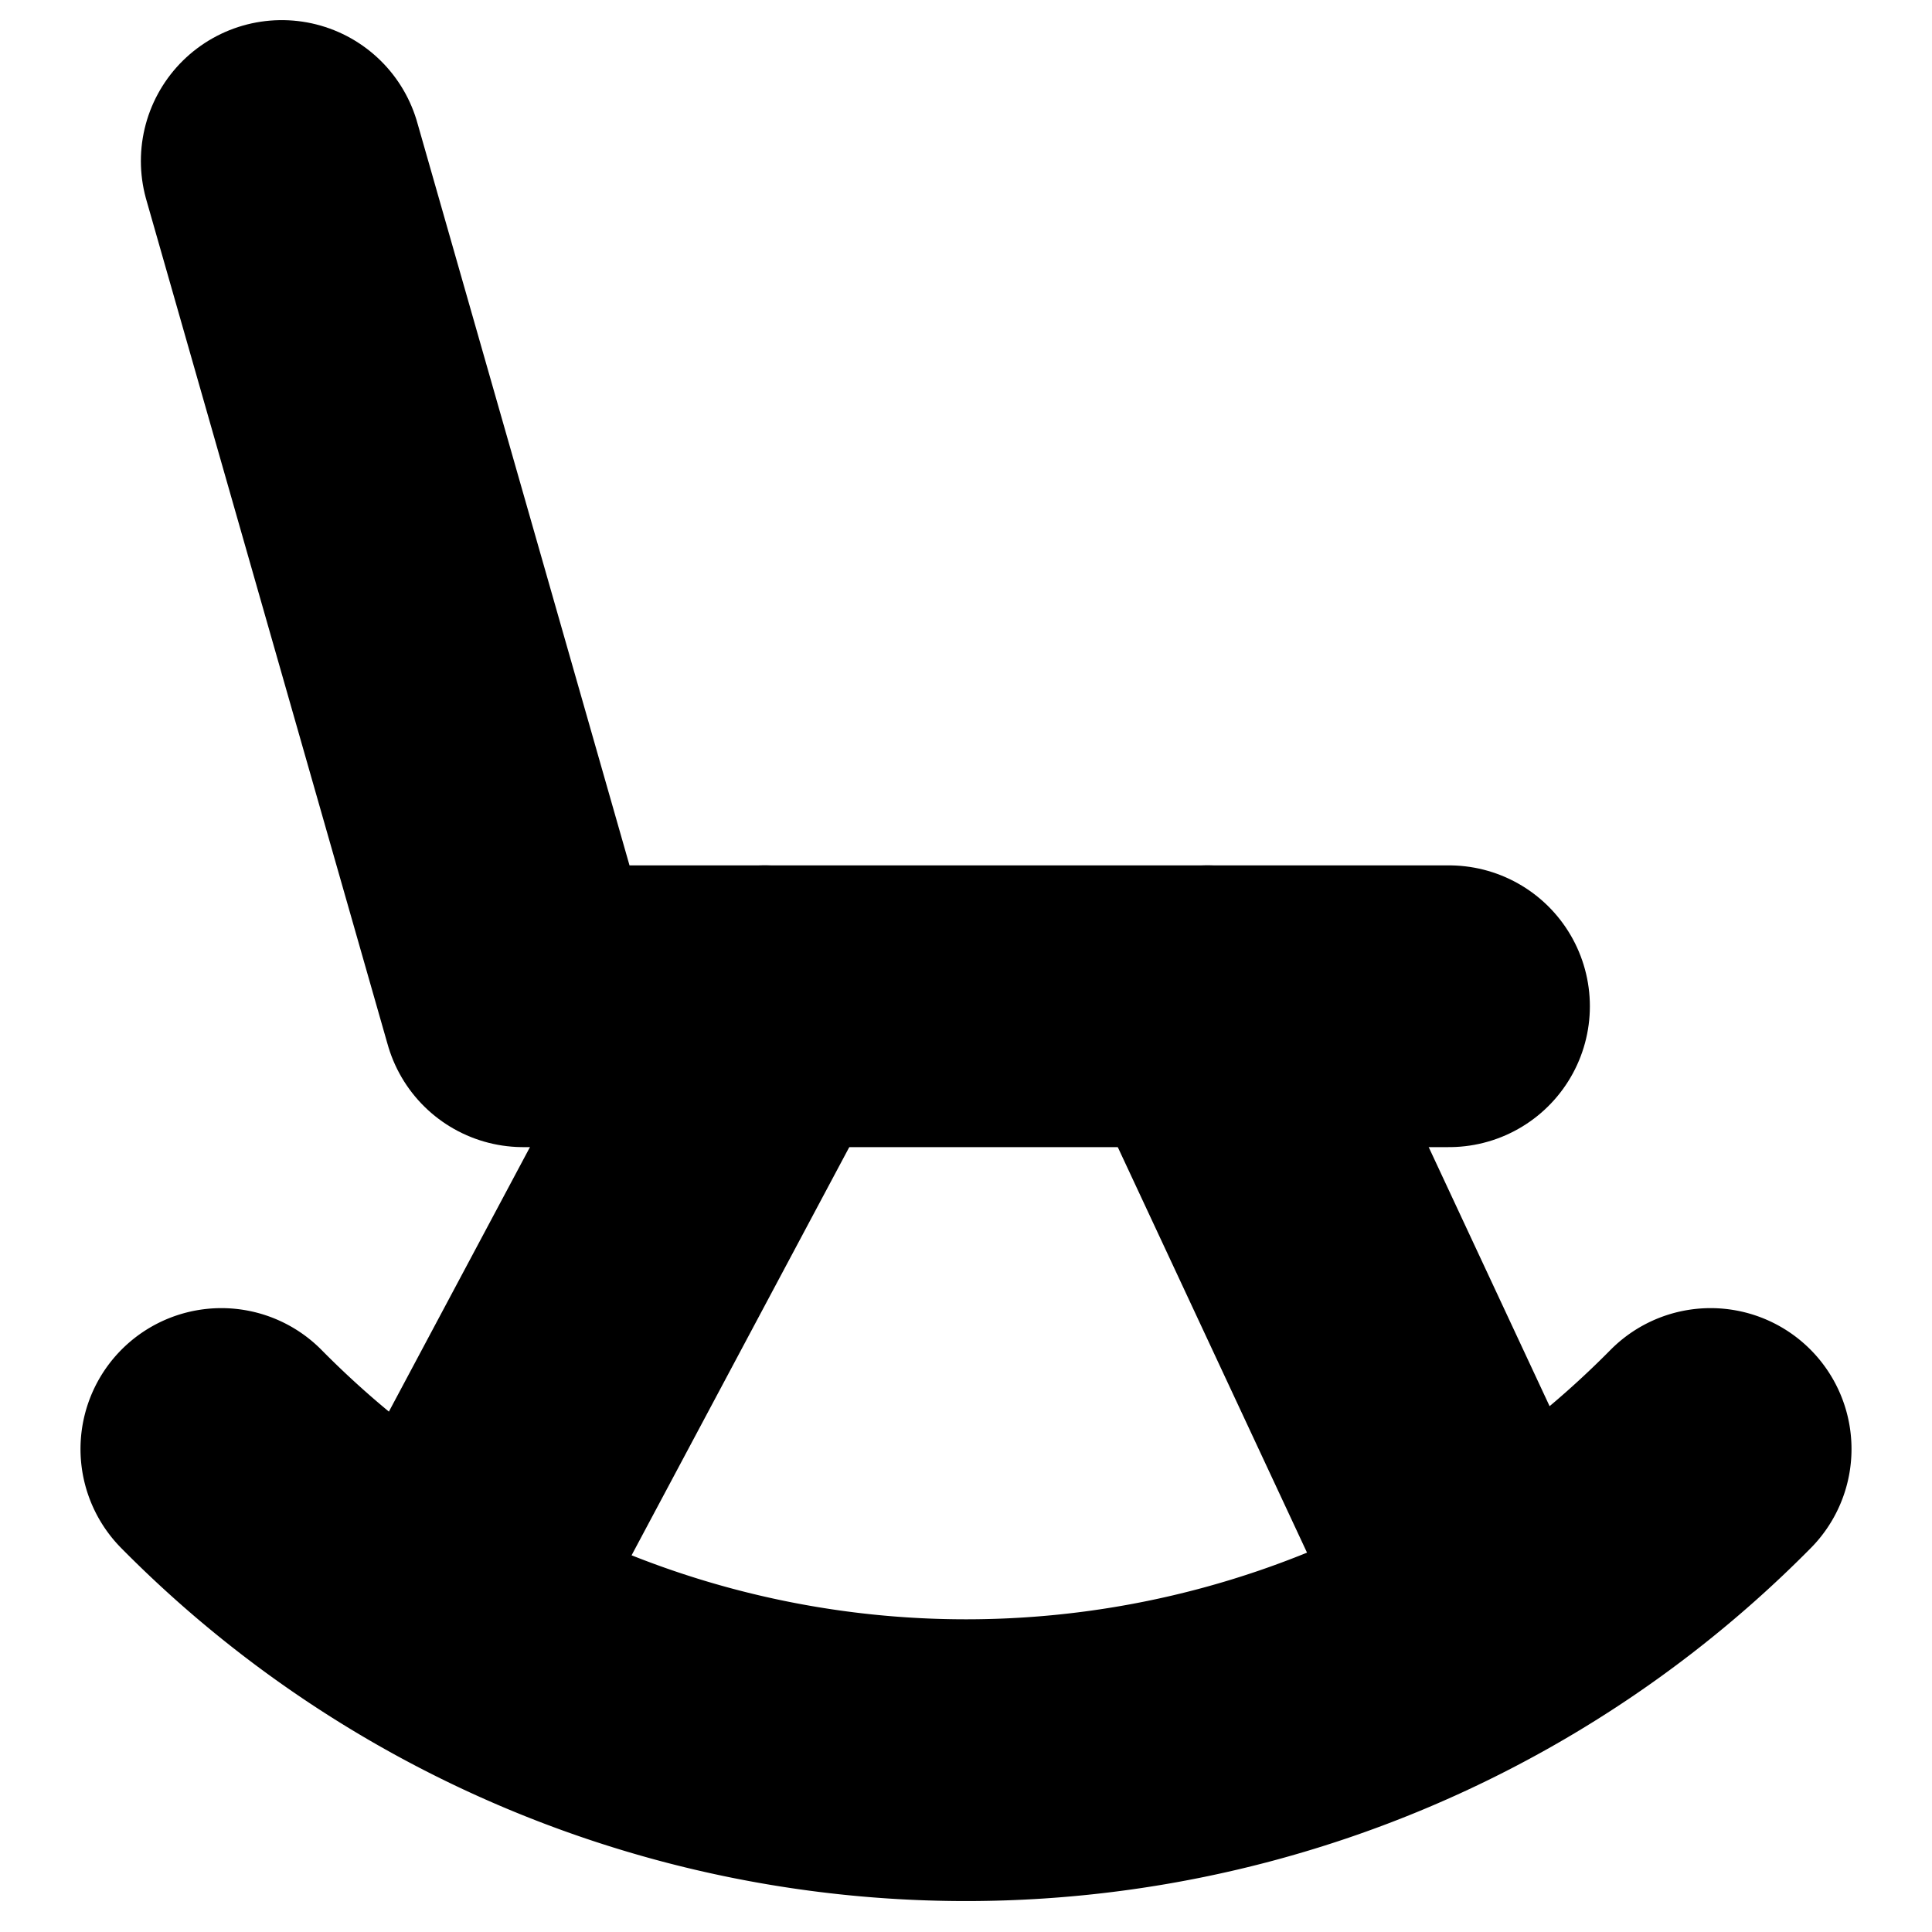 <?xml version="1.0"?>
<svg xmlns="http://www.w3.org/2000/svg" width="24" height="24" viewBox="0 0 24 24" fill="none" stroke="currentColor" stroke-width="3.500" stroke-linecap="round" stroke-linejoin="round">
  <polyline points="3.5 2 6.5 12.5 18 12.5"/>
  <line x1="9.5" x2="5.5" y1="12.5" y2="20"/>
  <line x1="15" x2="18.5" y1="12.5" y2="20"/>
  <path d="M2.75 18a13 13 0 0 0 18.5 0"/>
</svg>
